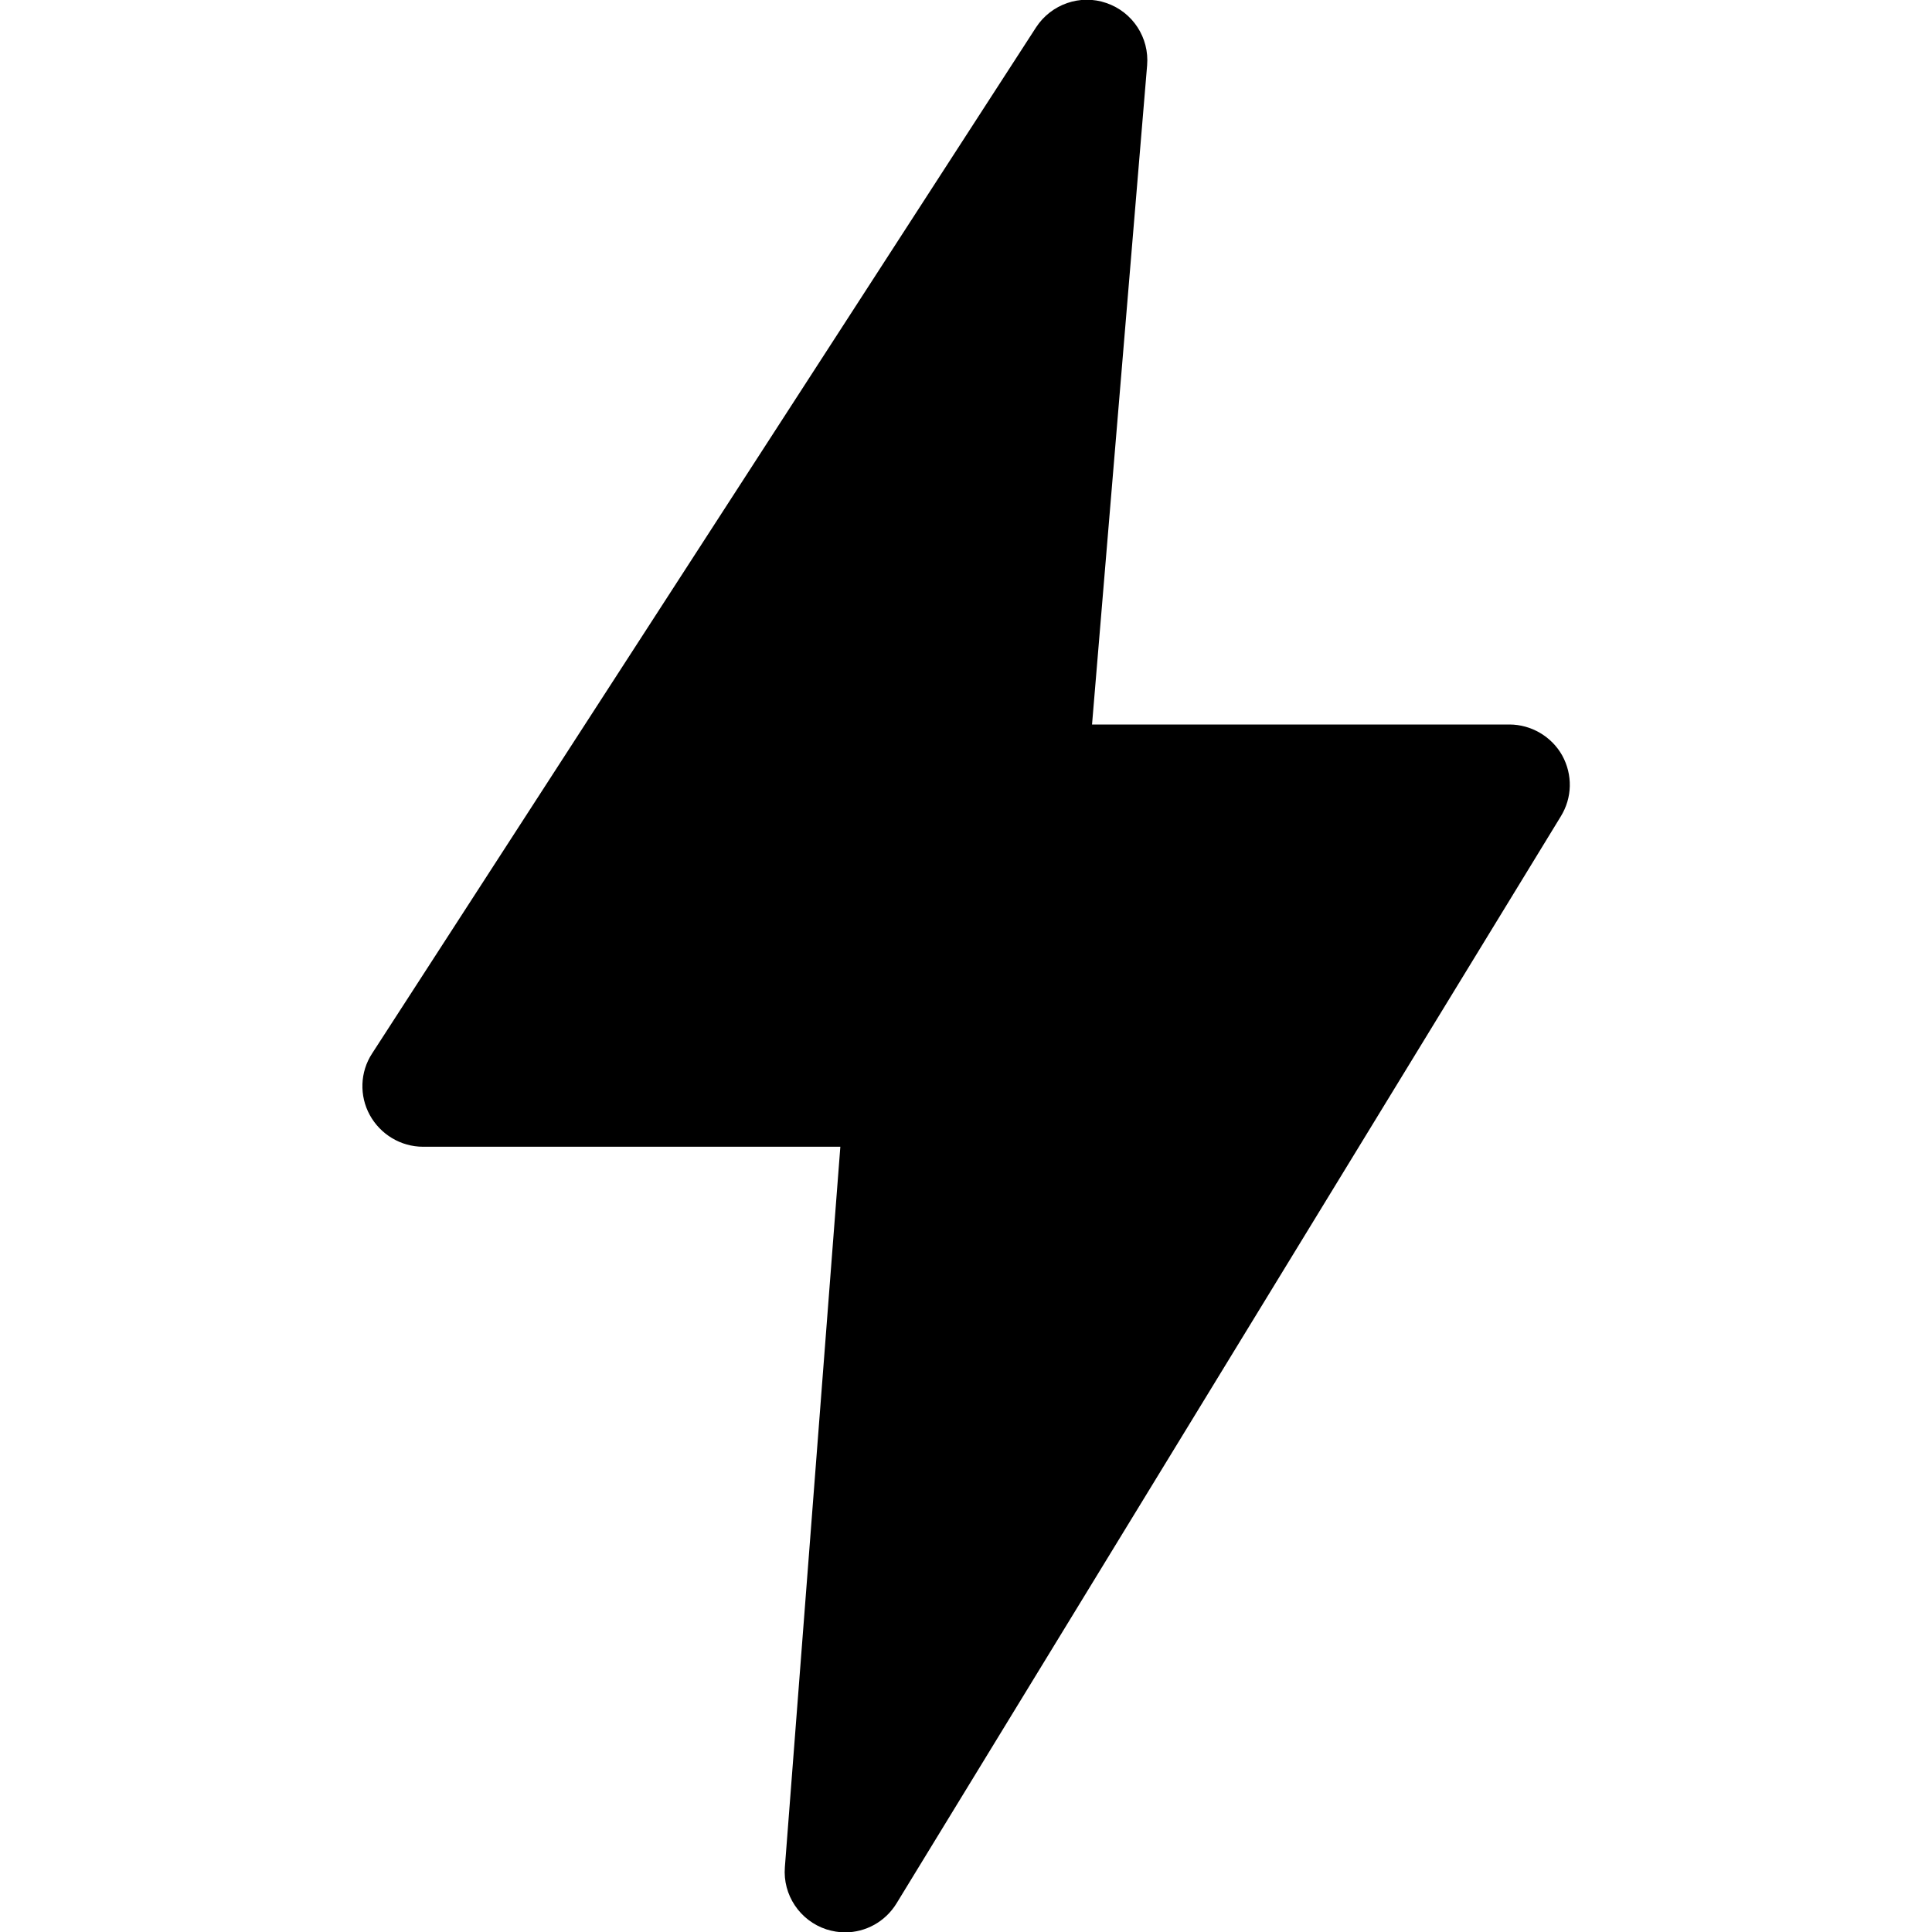 <?xml version="1.0" encoding="utf-8"?>
<!-- Generator: Adobe Illustrator 19.0.0, SVG Export Plug-In . SVG Version: 6.00 Build 0)  -->
<svg version="1.1" id="Capa_1" xmlns="http://www.w3.org/2000/svg" xmlns:xlink="http://www.w3.org/1999/xlink" x="0px" y="0px"
	 viewBox="-158 -101.3 512 512" style="enable-background:new -158 -101.3 512 512;" xml:space="preserve">
<path d="M256,98.9c-2.8-5-8.2-8.2-14-8.2H131.4l14.6-174.7c0.6-7.3-3.8-14.1-10.8-16.5c-6.9-2.4-14.6,0.3-18.6,6.4l-176,272
	c-3.2,4.9-3.4,11.2-0.6,16.3s8.2,8.4,14.1,8.4H64.7L50,393.5c-0.6,7.4,4,14.2,11,16.5c1.6,0.5,3.3,0.8,4.9,0.8
	c5.5,0,10.7-2.8,13.7-7.7l176-288C258.7,110.1,258.8,104,256,98.9L256,98.9z"/>
</svg>
